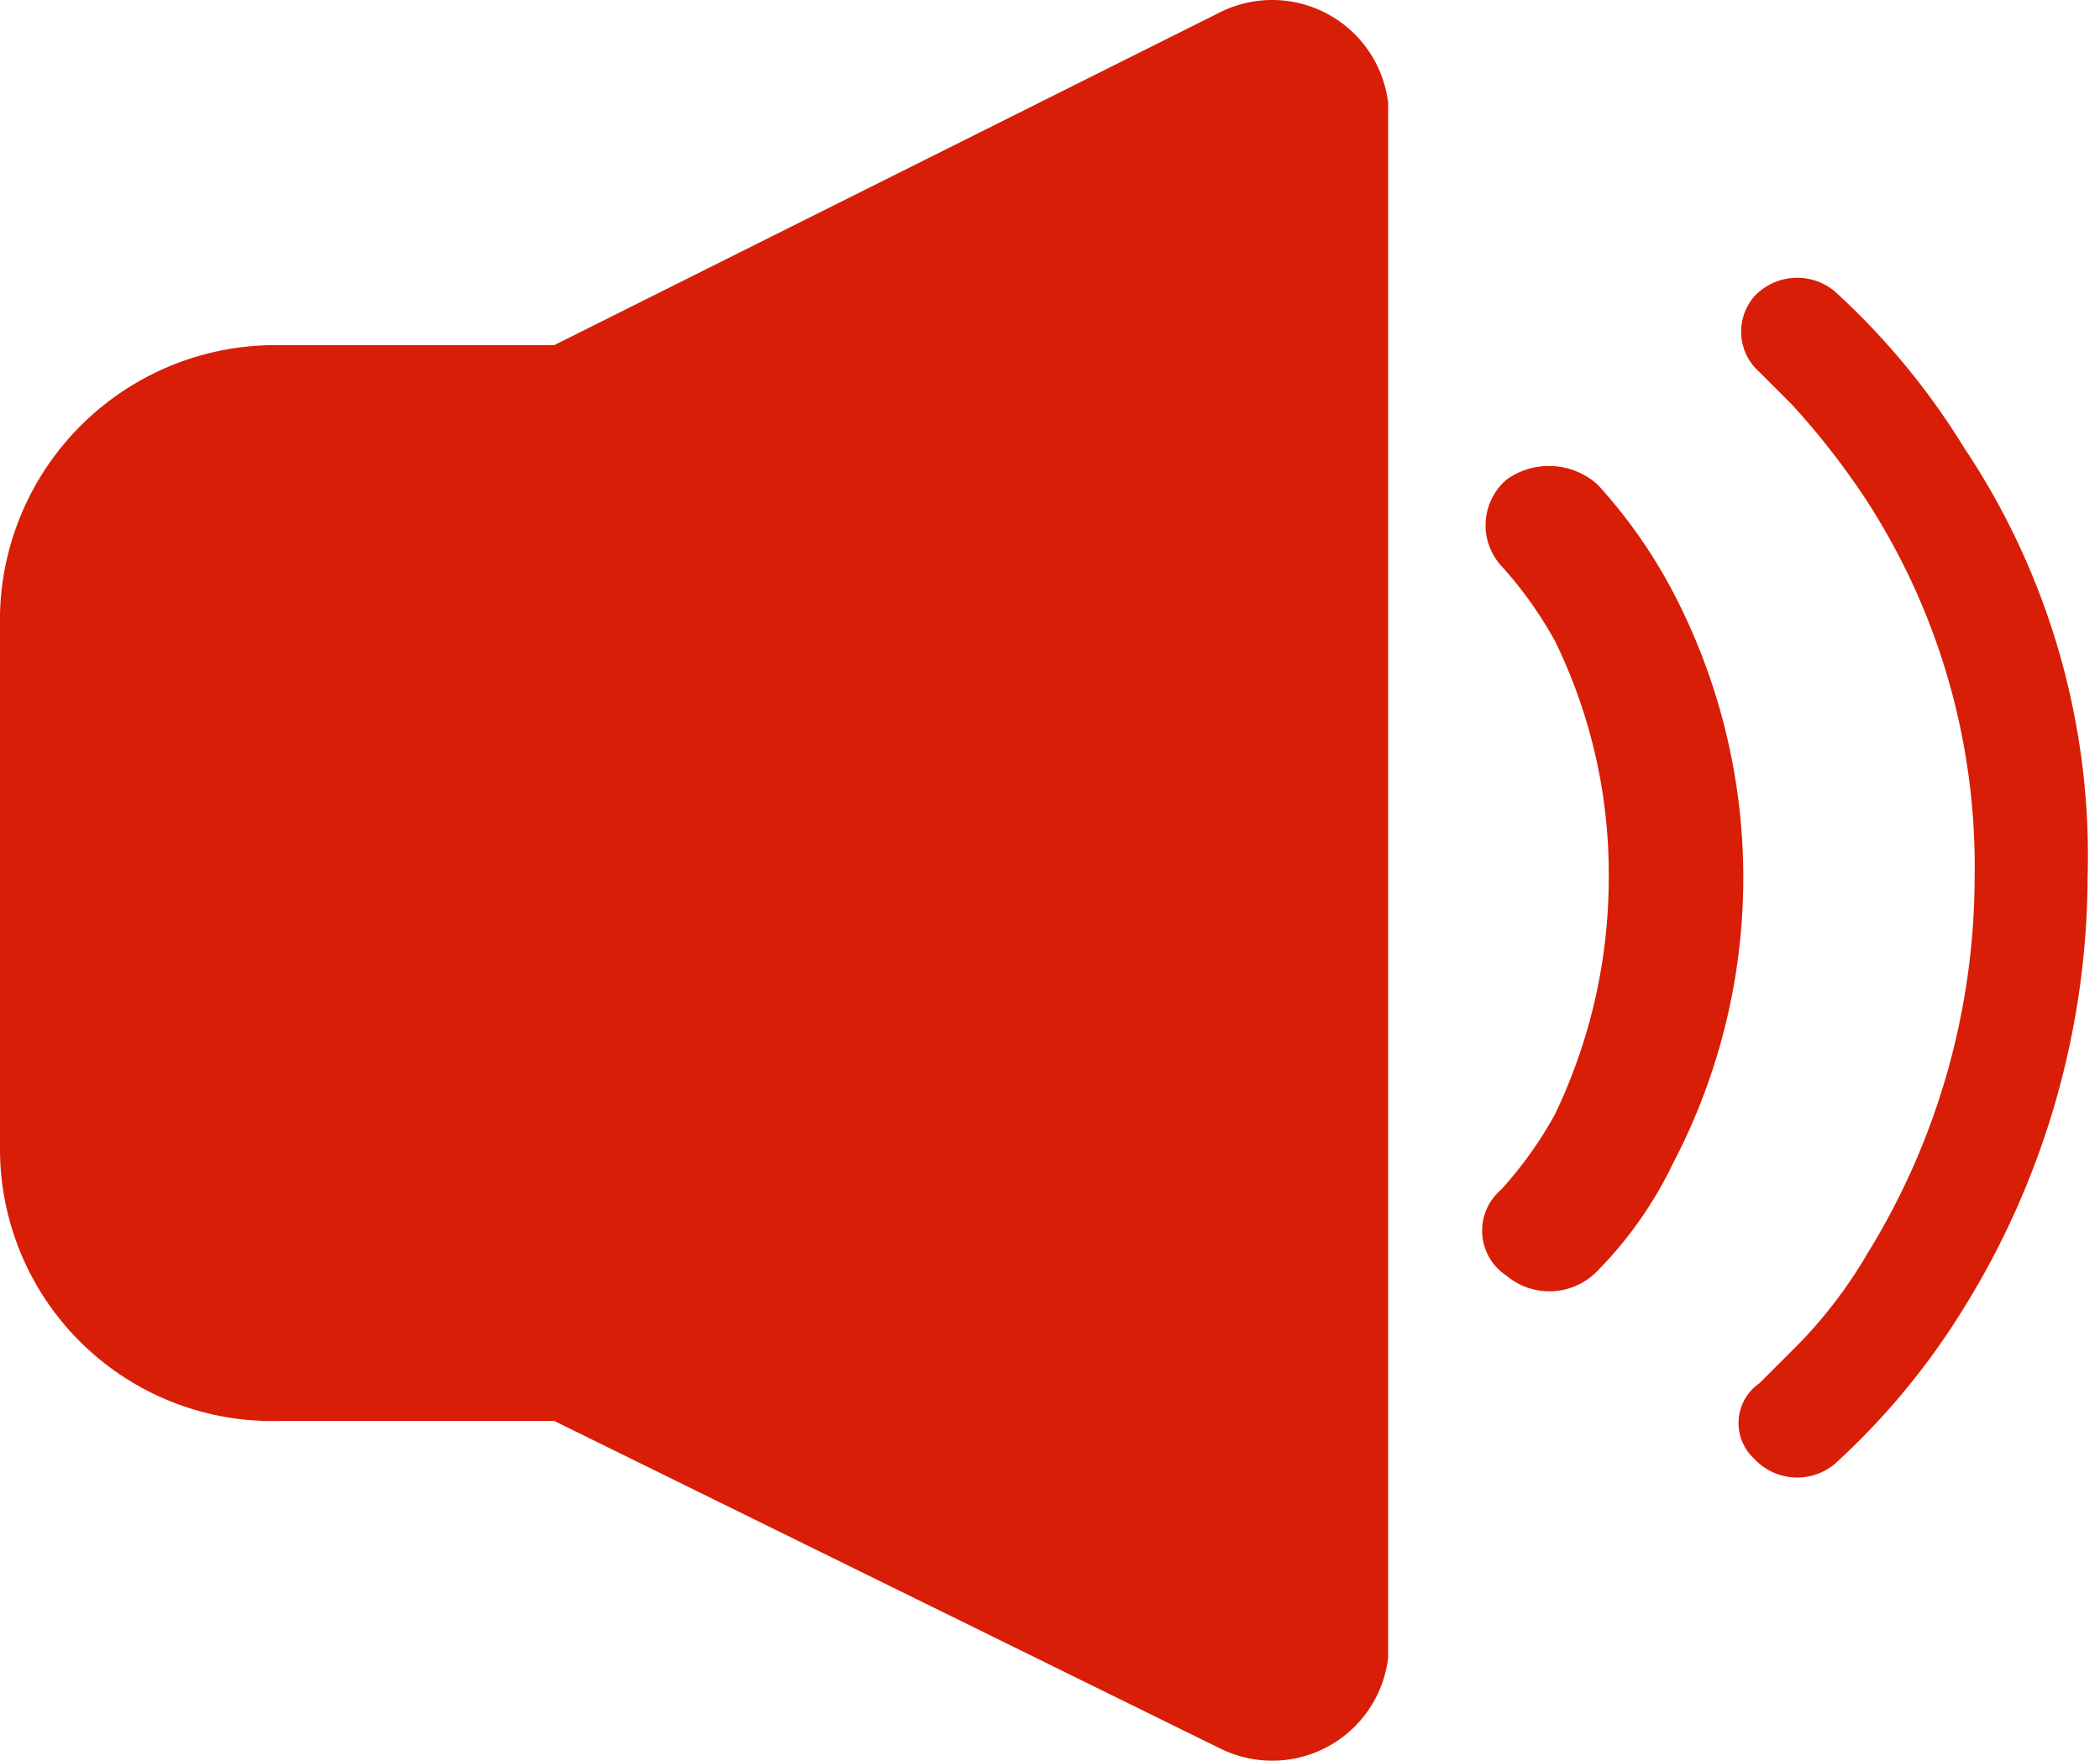 <?xml version="1.0" standalone="no"?><!DOCTYPE svg PUBLIC "-//W3C//DTD SVG 1.1//EN" "http://www.w3.org/Graphics/SVG/1.1/DTD/svg11.dtd"><svg t="1574929717974" class="icon" viewBox="0 0 1221 1024" version="1.1" xmlns="http://www.w3.org/2000/svg" p-id="5439" xmlns:xlink="http://www.w3.org/1999/xlink" width="50.08" height="42"><defs><style type="text/css">* { color: rgb(153, 153, 153) !important; text-shadow: rgb(0, 0, 0) 0px 0px 3px !important; box-shadow: none !important; background-color: transparent !important; border-color: rgb(68, 68, 68) !important; }
</style></defs><path d="M710.133 6.773l-387.914 193.957H162.674a160.171 160.171 0 0 0-162.674 156.417v312.834a158.294 158.294 0 0 0 162.674 156.417h159.545l387.914 190.829a67.885 67.885 0 0 0 96.979-53.182V59.955a67.885 67.885 0 0 0-96.979-53.182z" p-id="5440" fill="#d81e06"></path><path d="M929.117 282.067a42.233 42.233 0 0 0-53.182-3.128 35.037 35.037 0 0 0-3.128 50.053 229.62 229.62 0 0 1 31.283 43.797 308.142 308.142 0 0 1 31.283 137.647 318.465 318.465 0 0 1-31.283 137.647 229.62 229.62 0 0 1-31.283 43.797 31.283 31.283 0 0 0 3.128 50.053 38.791 38.791 0 0 0 53.182-3.128 231.81 231.81 0 0 0 43.797-62.567 358.195 358.195 0 0 0 0-331.604 298.444 298.444 0 0 0-43.797-62.567z" p-id="5441" fill="#d81e06"></path><path d="M1141.844 260.169a419.823 419.823 0 0 0-75.08-90.722 34.099 34.099 0 0 0-46.925 3.128 31.283 31.283 0 0 0 3.128 43.797l18.77 18.77a441.096 441.096 0 0 1 43.797 56.31 391.355 391.355 0 0 1 62.567 218.984 417.946 417.946 0 0 1-62.567 218.984 269.663 269.663 0 0 1-43.797 56.31l-18.77 18.77a28.155 28.155 0 0 0-3.128 43.797 34.099 34.099 0 0 0 46.925 3.128 419.823 419.823 0 0 0 75.08-90.722 478.323 478.323 0 0 0 71.952-250.267 427.331 427.331 0 0 0-71.952-250.267z" p-id="5442" fill="#d81e06"></path></svg>